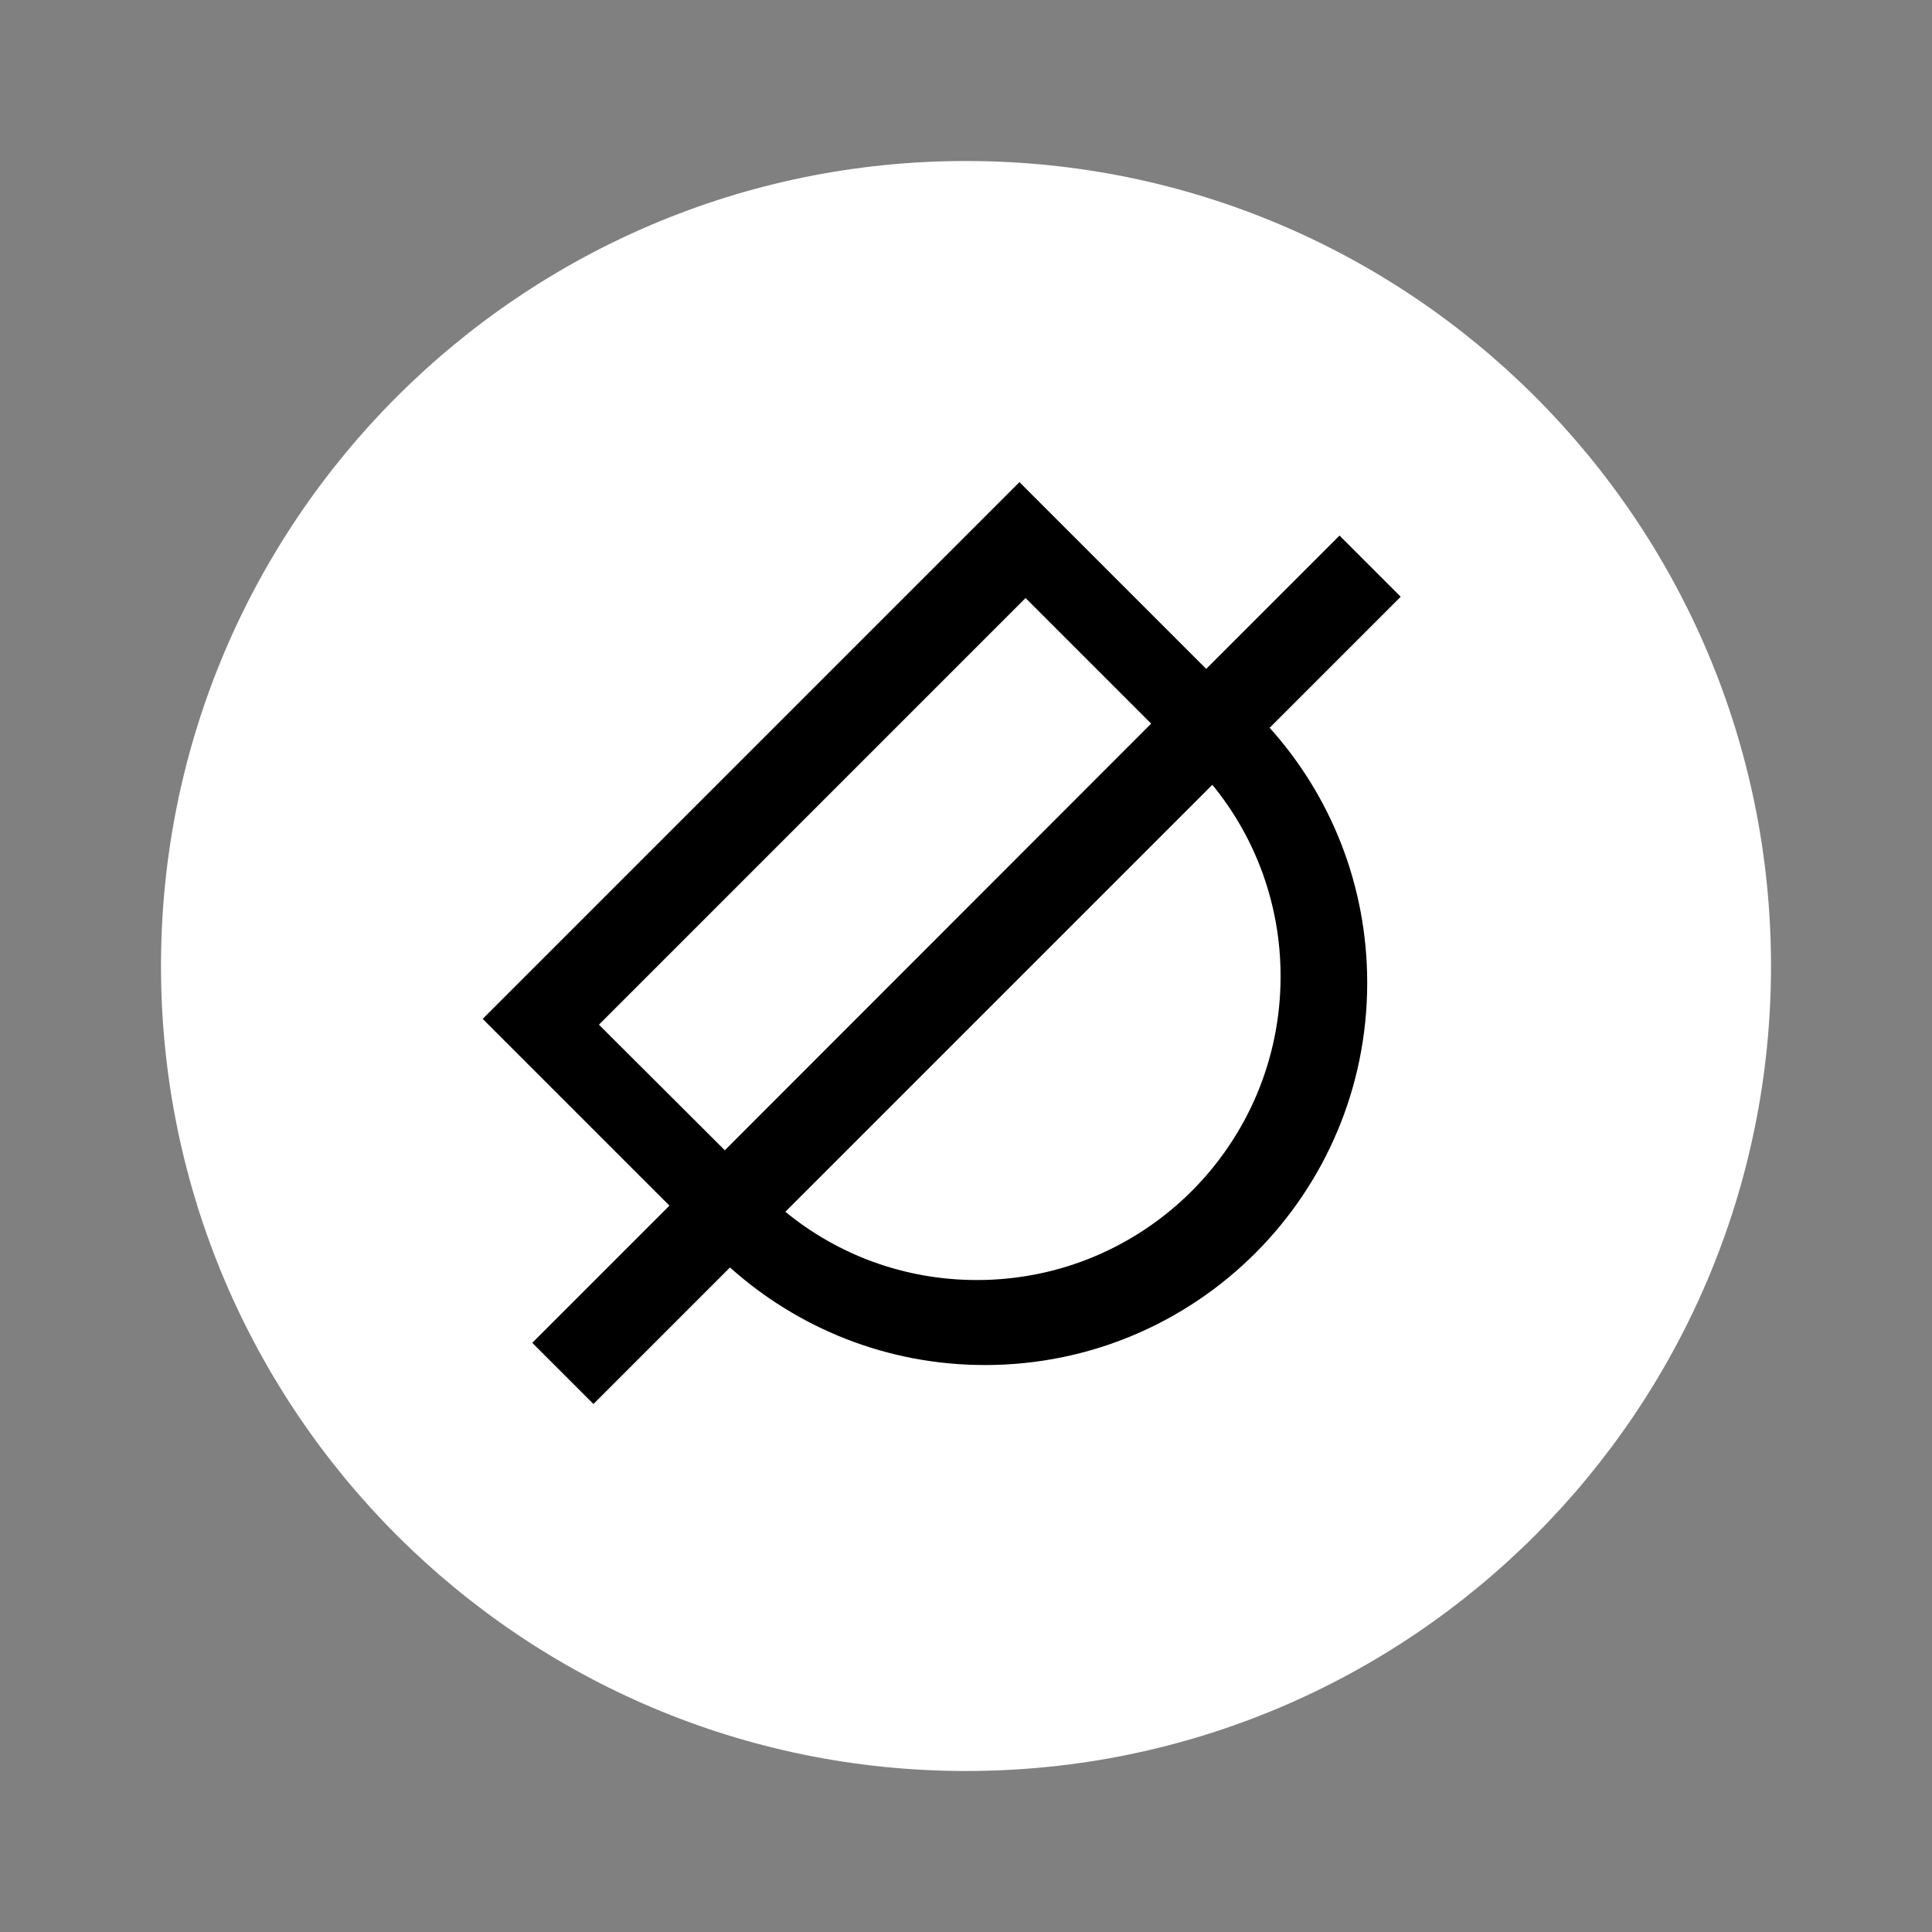<svg width="24" height="24" viewBox="0 0 24 24" fill="none" xmlns="http://www.w3.org/2000/svg">
<rect x="0" y="0" width="24" height="24" fill="#808080" stroke="none"/>
<path d="M12 22C17.523 22 22 17.523 22 12C22 6.477 17.523 2 12 2C6.477 2 2 6.477 2 12C2 17.523 6.477 22 12 22Z" fill="white"/>
<path d="M17.4 7.413L16.64 6.653L14.984 8.309L13.424 6.749L12.664 5.989L11.98 6.673L5.996 12.657L6.756 13.417L8.316 14.977L6.612 16.681L7.372 17.441L9.068 15.745C9.908 16.497 11.016 16.957 12.236 16.957C14.86 16.957 16.984 14.833 16.984 12.209C16.984 10.993 16.528 9.881 15.772 9.041L17.4 7.413ZM7.44 12.729L12.74 7.429L14.3 8.989L9.004 14.289L7.44 12.729ZM15.908 12.129C15.908 14.213 14.22 15.901 12.136 15.901C11.232 15.901 10.404 15.585 9.756 15.053L15.06 9.749C15.592 10.397 15.908 11.229 15.908 12.129Z" fill="black"/>
</svg>
